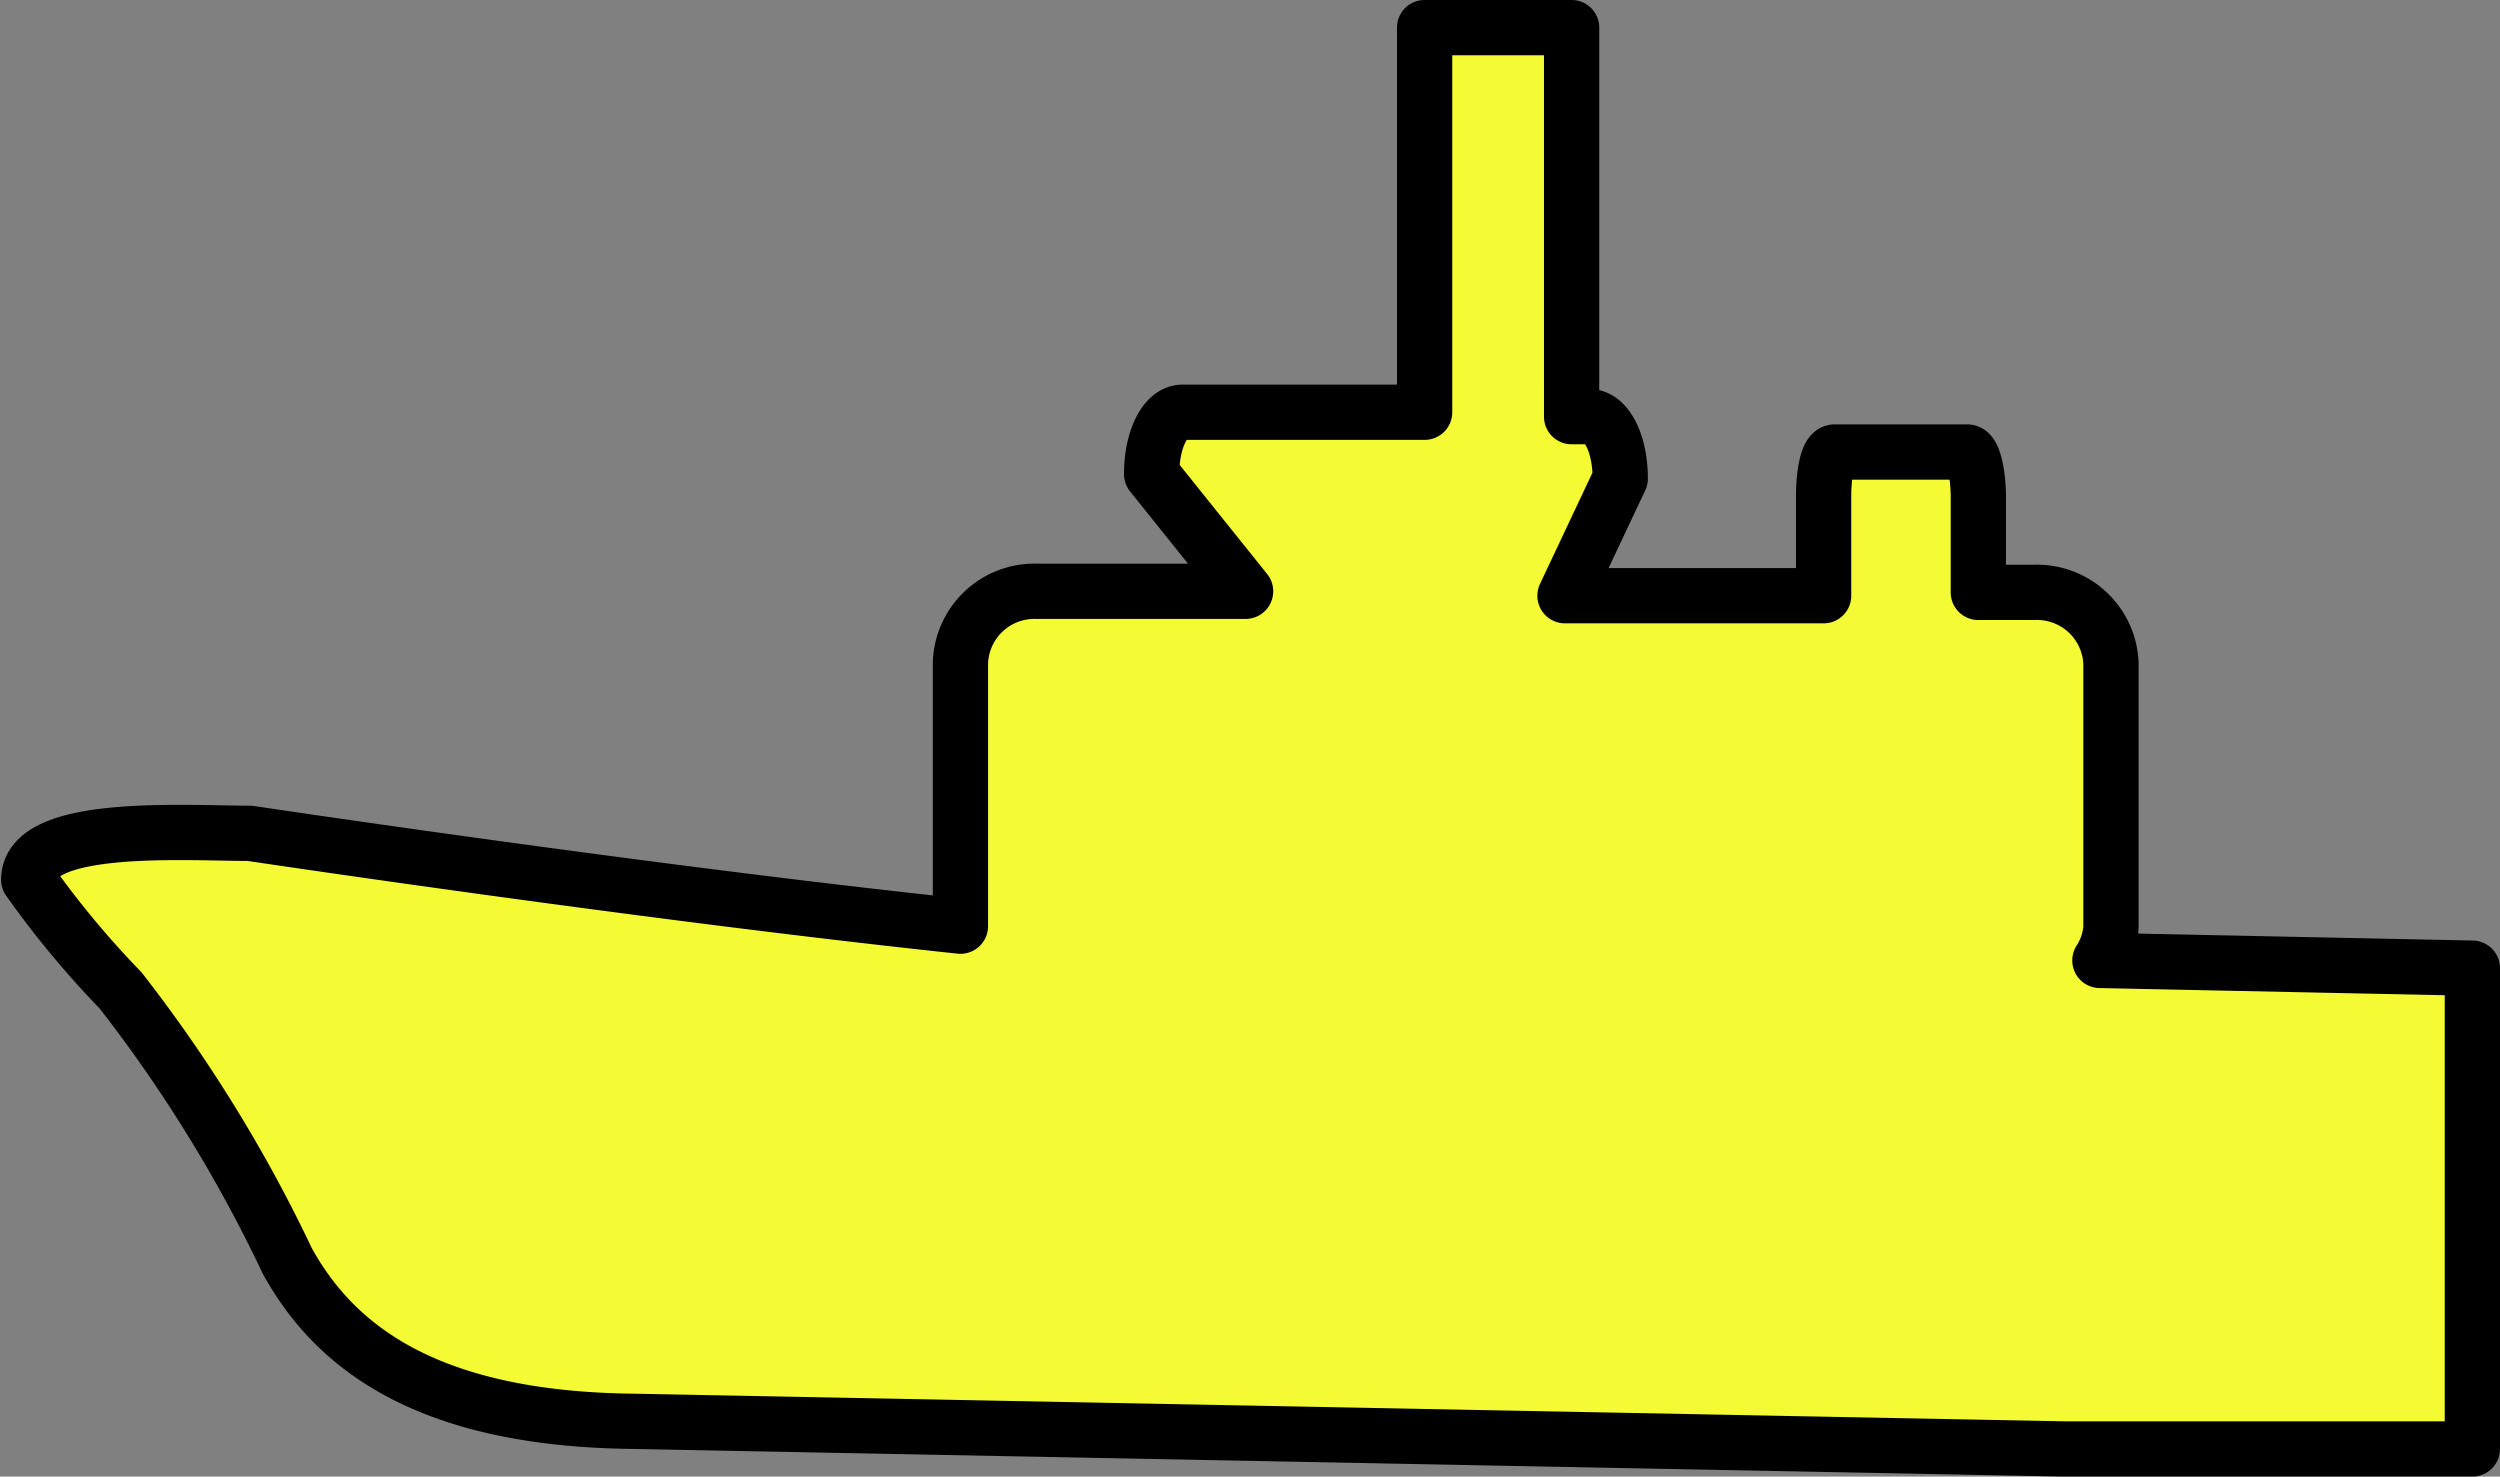 <svg xmlns="http://www.w3.org/2000/svg" viewBox="0 0 22.62 13.36"><rect x="0" y="0" width="22.62" height="13.36" fill="#808080" stroke="none"/><defs><style>.cls-1{fill:#f4fb34;fill-rule:evenodd;}.cls-2{fill:none;stroke:#000;stroke-linecap:round;stroke-linejoin:round;stroke-width:0.5px;}</style></defs><g id="图层_2" data-name="图层 2"><g id="图层_1-2" data-name="图层 1"><path class="cls-1" d="M19,8.69a.63.63,0,0,0,.1-.3V6a.67.67,0,0,0-.7-.64h-.5V4.5c0-.23-.05-.41-.1-.41H16.6c-.06,0-.1.18-.1.41v.89H14.16v0l.5-1.06c0-.31-.12-.56-.28-.56h-.16V.25H12.89V3.73H10.7c-.16,0-.28.25-.28.56l.85,1.06a.06.06,0,0,0,0,0H9.38A.67.67,0,0,0,8.69,6V8.38c-2.83-.3-6.43-.84-6.43-.84-.59,0-2-.1-2,.42a8.45,8.45,0,0,0,.83,1A13.12,13.12,0,0,1,2.6,11.41c.42.76,1.24,1.43,3.13,1.45l12.94.25,3.7,0V8.76Z"/><path class="cls-2" d="M19,8.69a.63.63,0,0,0,.1-.3V6a.67.67,0,0,0-.7-.64h-.5V4.5c0-.23-.05-.41-.1-.41H16.6c-.06,0-.1.18-.1.41v.89H14.16v0l.5-1.06c0-.31-.12-.56-.28-.56h-.16V.25H12.89V3.73H10.7c-.16,0-.28.25-.28.56l.85,1.06a.06.06,0,0,0,0,0H9.38A.67.67,0,0,0,8.69,6V8.38c-2.83-.3-6.43-.84-6.43-.84-.59,0-2-.1-2,.42a8.45,8.45,0,0,0,.83,1A13.12,13.12,0,0,1,2.6,11.41c.42.76,1.24,1.43,3.13,1.45l12.94.25,3.7,0V8.76Z"/></g></g></svg>